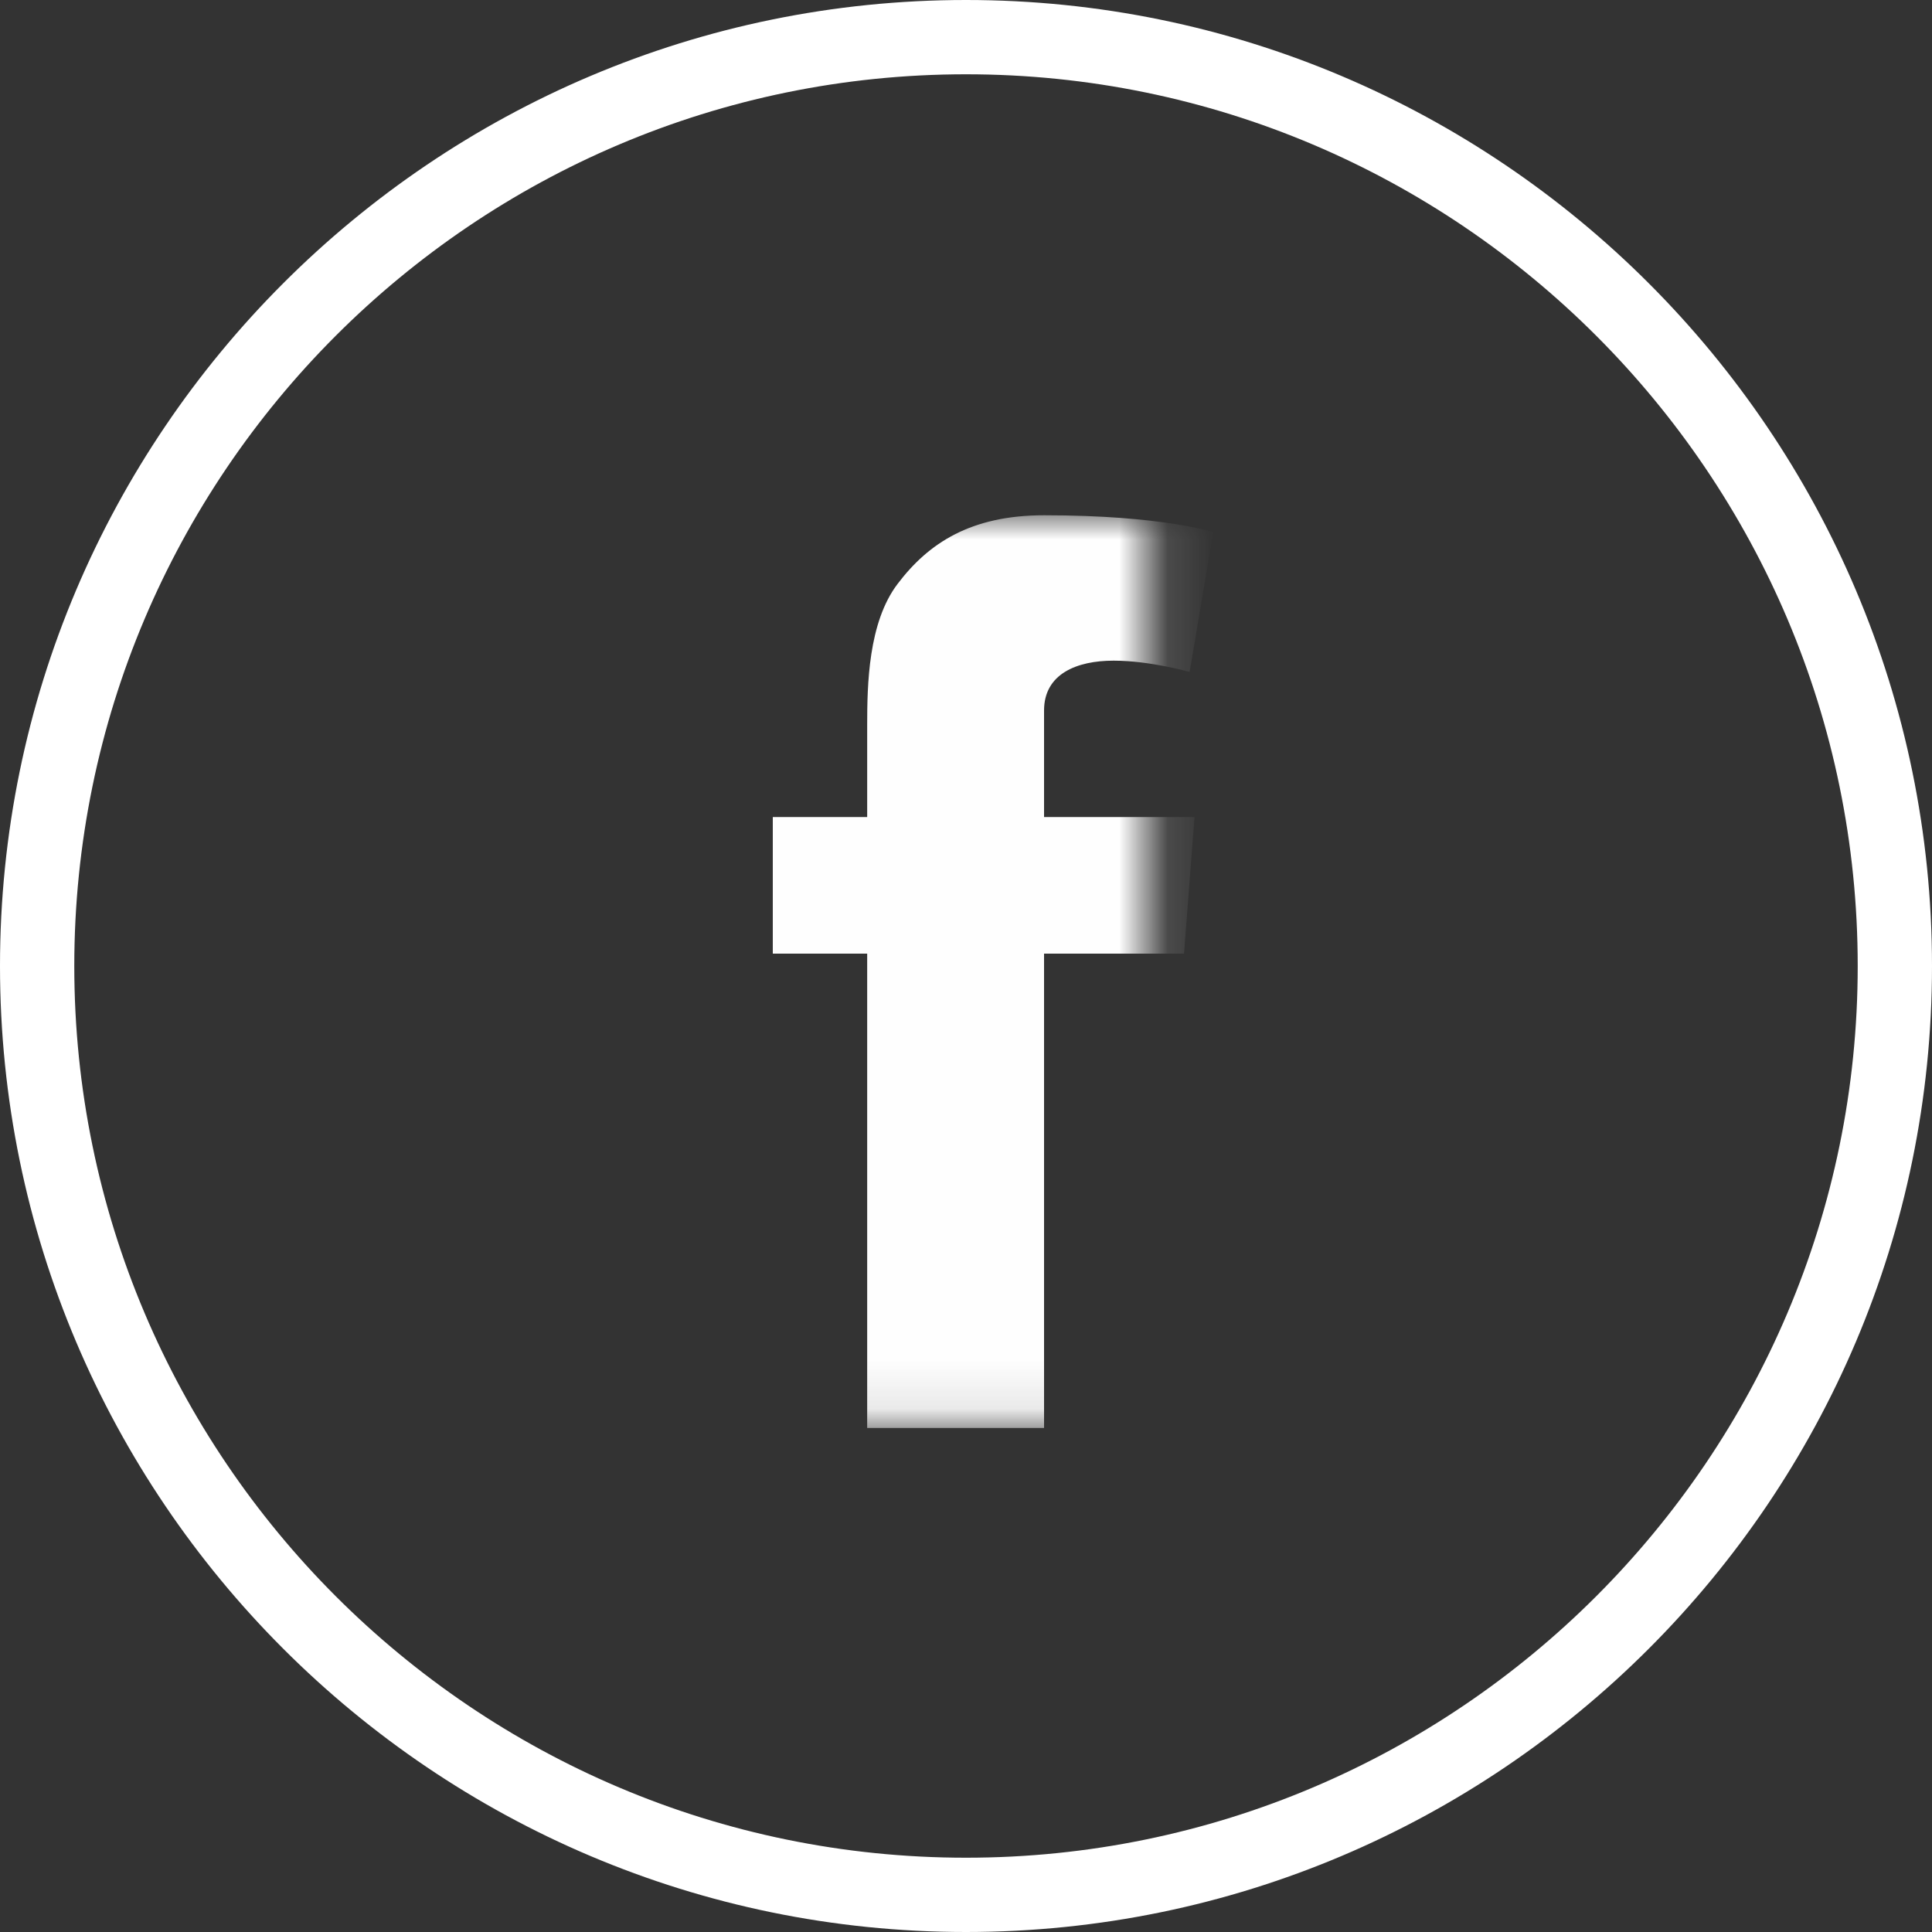 <?xml version="1.0" encoding="UTF-8"?>
<svg width="40px" height="40px" viewBox="0 0 40 40" version="1.1" xmlns="http://www.w3.org/2000/svg" xmlns:xlink="http://www.w3.org/1999/xlink">
    <rect x="0" y="0" width="40" height="40" fill="#333333" stroke="none"/>
    <!-- Generator: sketchtool 46.1 (44463) - http://www.bohemiancoding.com/sketch -->
    <title>FA443472-9510-431B-AC1A-B029CB5C246D</title>
    <desc>Created with sketchtool.</desc>
    <defs>
        <polygon id="path-1" points="9.118 9.449 9.118 18.898 0 18.898 0 9.449 0 0.001 9.118 0.001"></polygon>
    </defs>
    <g id="page" stroke="none" stroke-width="1" fill="none" fill-rule="evenodd">
        <g id="main-2" transform="translate(-1110, -80)">
            <g id="Group-15" transform="translate(1110, 80)">
                <path d="M20,1.538 C9.82,1.538 1.538,9.82 1.538,20 C1.538,30.18 9.82,38.462 20,38.462 C30.18,38.462 38.462,30.18 38.462,20 C38.462,9.82 30.18,1.538 20,1.538 M20,40 C8.972,40 0,31.028 0,20 C0,8.972 8.972,0 20,0 C31.028,0 40,8.972 40,20 C40,31.028 31.028,40 20,40" id="Fill-3" fill="#FFFFFF"></path>
                <g id="Page-1" transform="translate(14.667, 10.667)">
                    <mask id="mask-2" fill="white">
                        <use xlink:href="#path-1"></use>
                    </mask>
                    <g id="Clip-2"></g>
                    <path d="M1.333,6.249 L3.287,6.249 L3.287,4.351 C3.287,3.514 3.308,2.223 3.916,1.423 C4.556,0.576 5.436,0.001 6.949,0.001 C9.413,0.001 10.451,0.352 10.451,0.352 L9.963,3.246 C9.963,3.246 9.148,3.011 8.389,3.011 C7.629,3.011 6.949,3.283 6.949,4.043 L6.949,6.249 L10.064,6.249 L9.847,9.077 L6.949,9.077 L6.949,18.898 L3.287,18.898 L3.287,9.077 L1.333,9.077 L1.333,6.249 Z" id="Fill-1" fill="#FEFEFE" mask="url(#mask-2)"></path>
                </g>
            </g>
        </g>
    </g>
</svg>